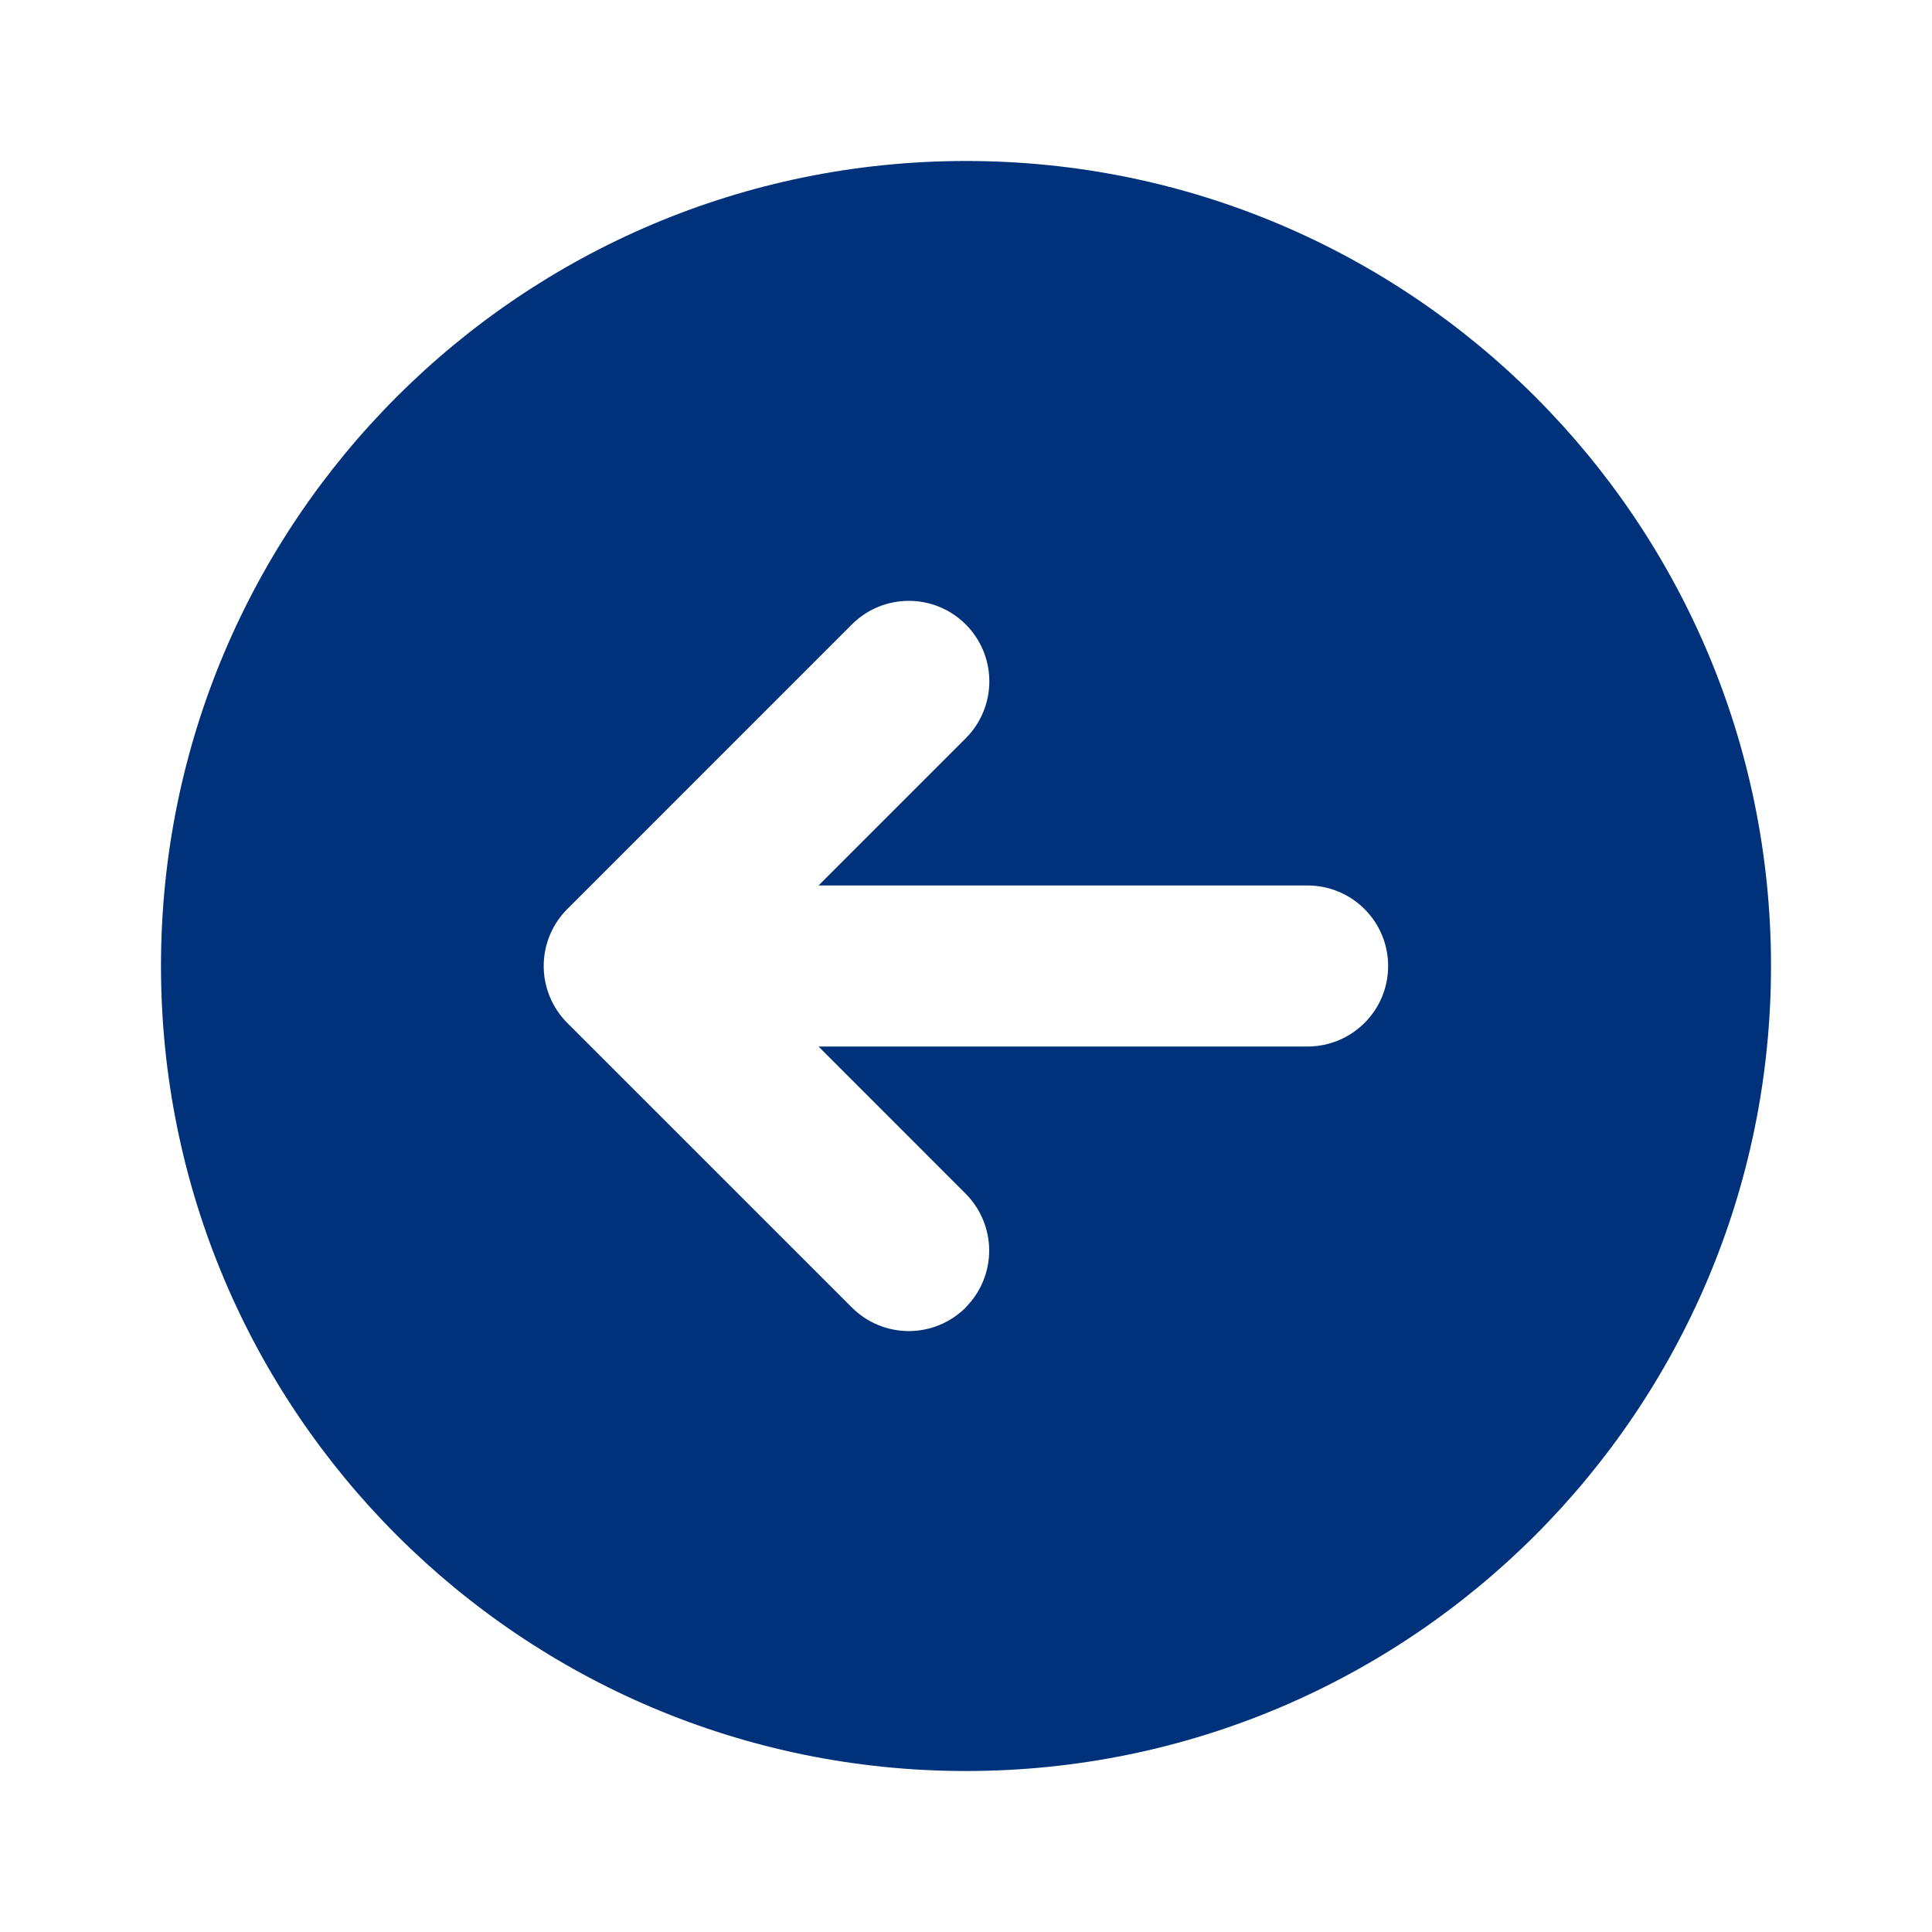 <svg width="52" height="52" viewBox="0 0 52 52" fill="none" xmlns="http://www.w3.org/2000/svg">
<g clip-path="url(#clip0_2082_515)">
<path fill-rule="evenodd" clip-rule="evenodd" d="M26 47.667C37.967 47.667 47.667 37.966 47.667 26C47.667 14.033 37.967 4.333 26 4.333C14.034 4.333 4.333 14.033 4.333 26C4.333 37.966 14.034 47.667 26 47.667ZM25.989 35.191C26.395 34.785 26.624 34.234 26.624 33.659C26.624 33.085 26.395 32.534 25.989 32.127L22.031 28.167H35.195C35.77 28.167 36.321 27.938 36.727 27.532C37.134 27.126 37.362 26.575 37.362 26C37.362 25.425 37.134 24.874 36.727 24.468C36.321 24.061 35.77 23.833 35.195 23.833H22.031L25.994 19.87C26.4 19.464 26.628 18.913 26.628 18.338C26.628 17.763 26.399 17.212 25.992 16.806C25.586 16.399 25.035 16.171 24.46 16.172C23.885 16.172 23.334 16.4 22.928 16.807L15.268 24.468C14.862 24.874 14.634 25.425 14.634 26C14.634 26.574 14.862 27.125 15.268 27.532L22.928 35.191C23.129 35.392 23.368 35.552 23.631 35.661C23.894 35.77 24.176 35.826 24.461 35.826C24.745 35.826 25.027 35.77 25.29 35.661C25.553 35.552 25.792 35.392 25.994 35.191H25.989Z" fill="#00327B"/>
</g>
<defs>
<clipPath id="clip0_2082_515">
<rect width="52" height="52" fill="white"/>
</clipPath>
</defs>
</svg>
